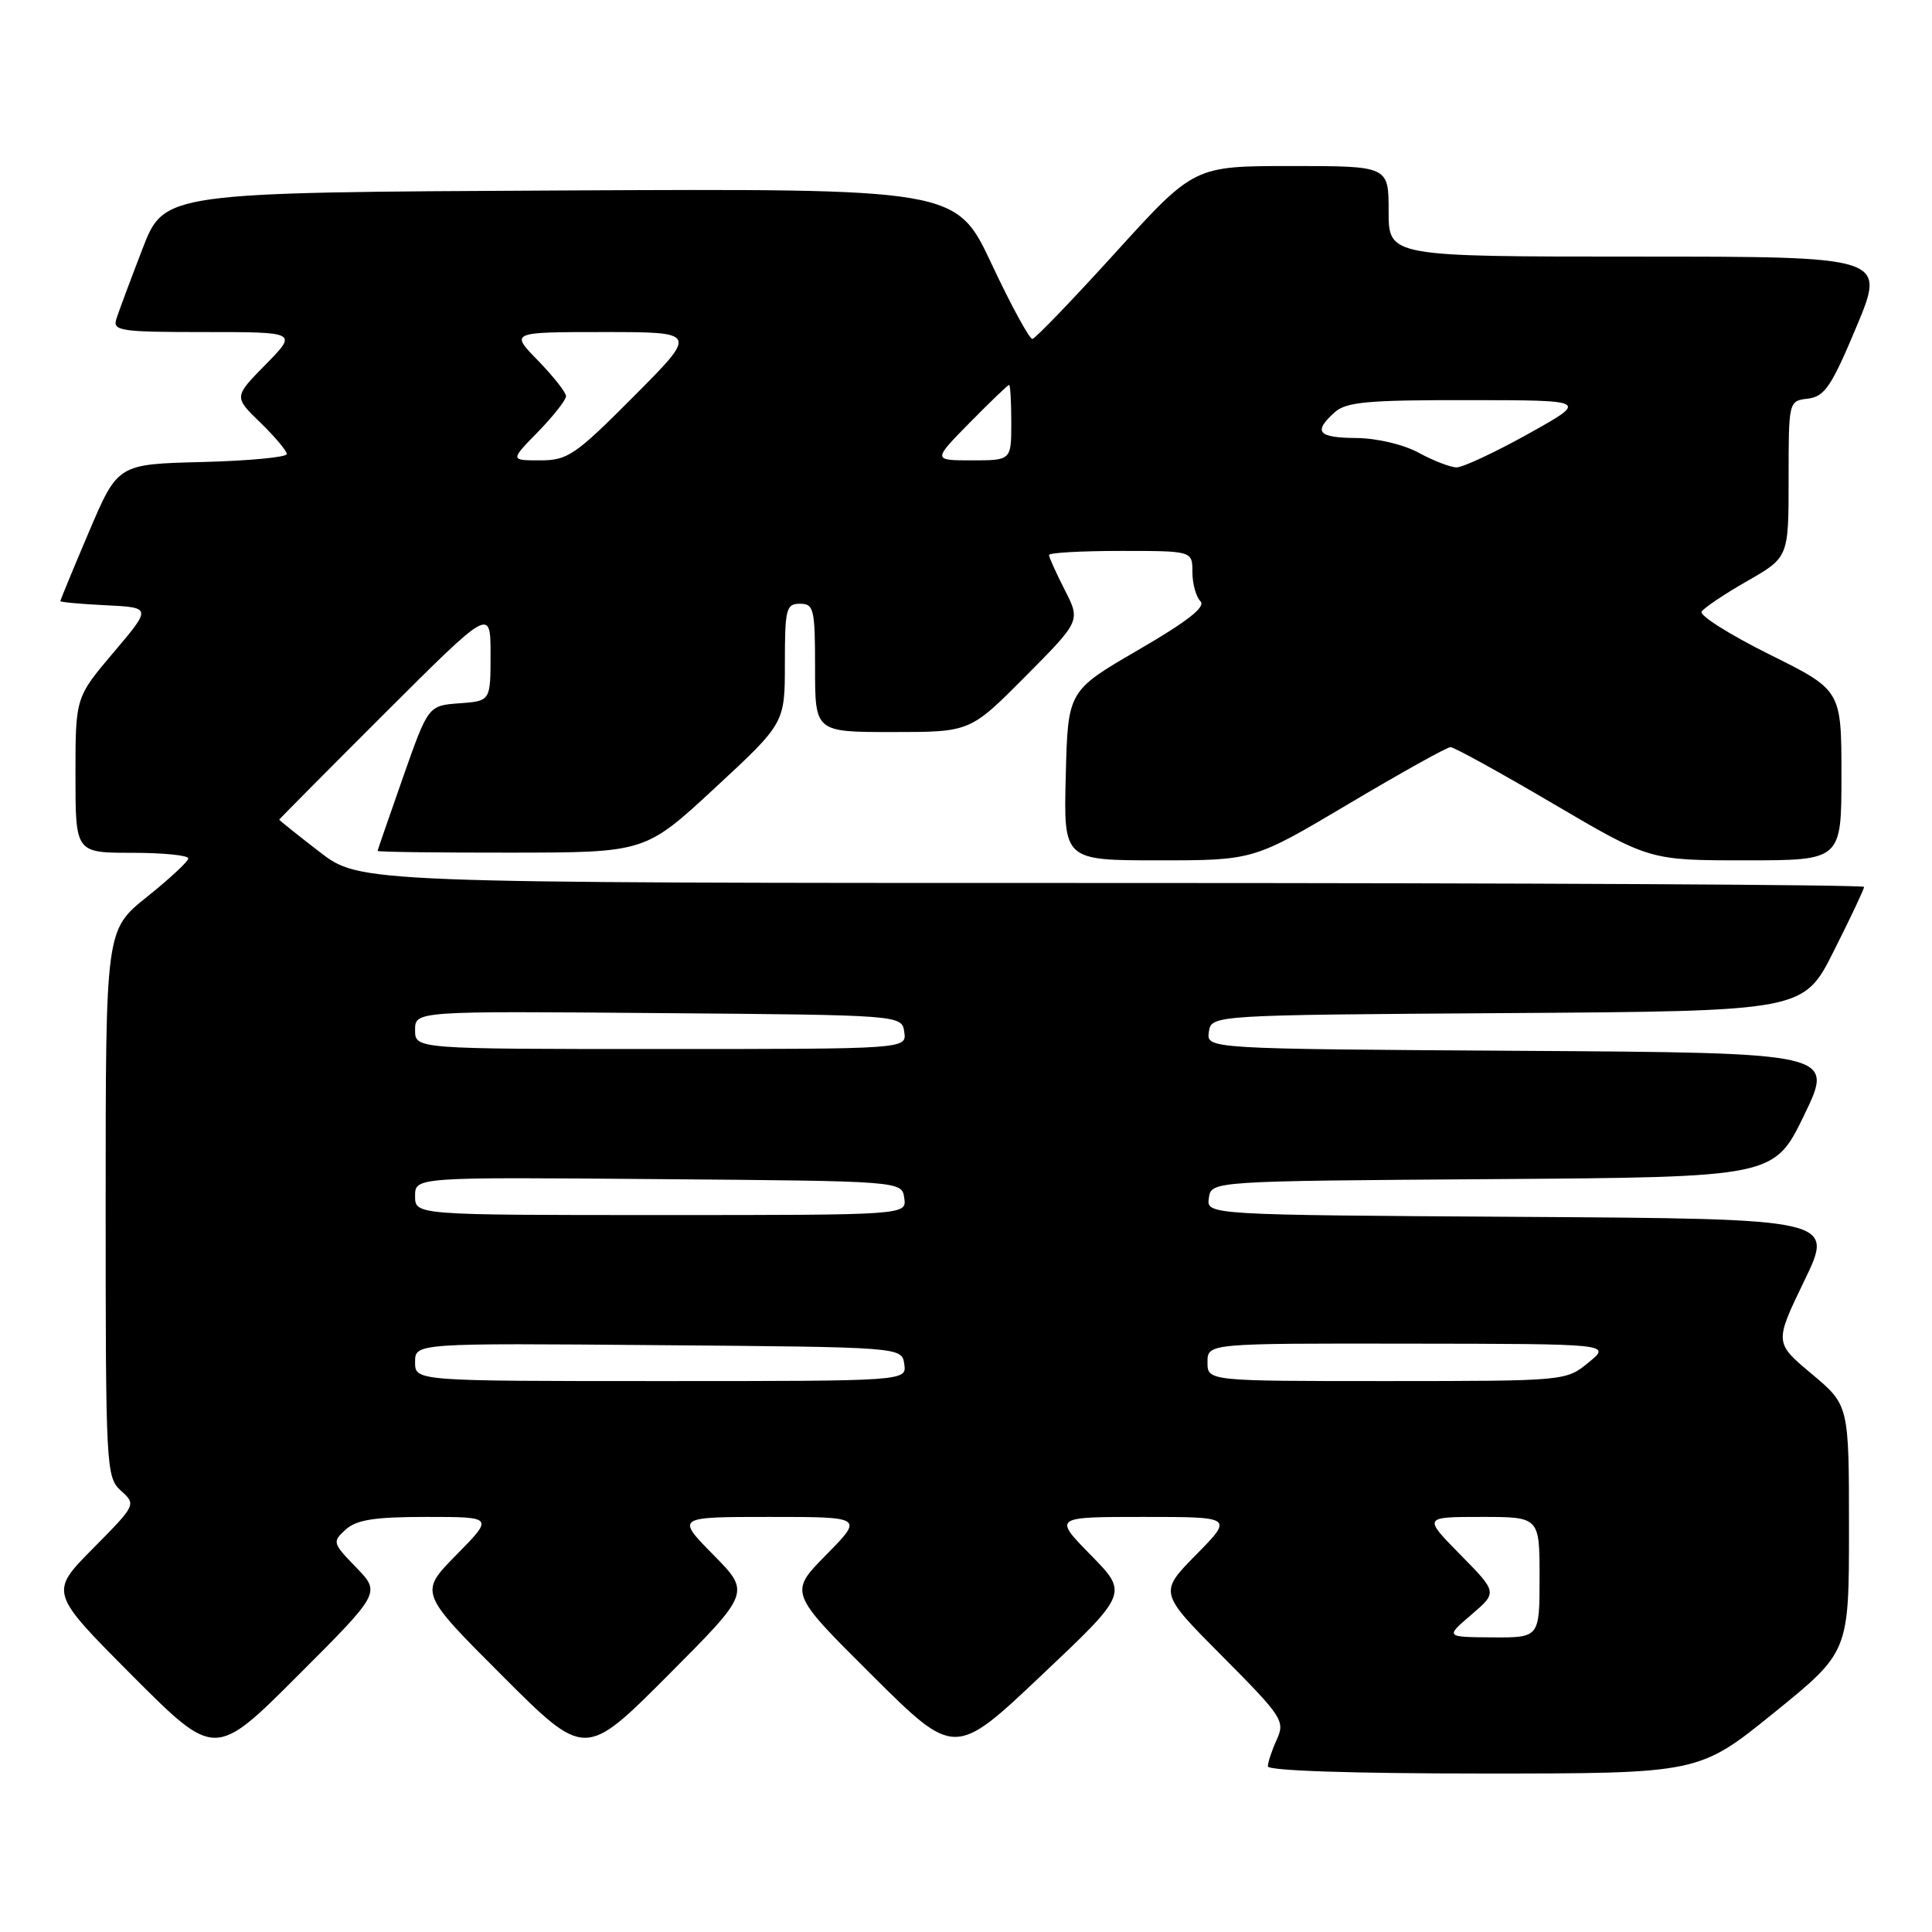 <?xml version="1.0" encoding="UTF-8" standalone="no"?>
<!DOCTYPE svg PUBLIC "-//W3C//DTD SVG 1.1//EN" "http://www.w3.org/Graphics/SVG/1.1/DTD/svg11.dtd" >
<svg xmlns="http://www.w3.org/2000/svg" xmlns:xlink="http://www.w3.org/1999/xlink" version="1.1" viewBox="0 0 256 256">
 <g >
 <path fill="currentColor"
d=" M 235.06 226.95 C 245.00 218.90 245.00 218.90 245.00 202.54 C 245.00 186.19 245.00 186.19 240.06 182.05 C 235.12 177.91 235.12 177.91 239.08 169.71 C 243.05 161.50 243.05 161.50 201.46 161.24 C 159.86 160.98 159.86 160.98 160.18 158.74 C 160.50 156.50 160.50 156.50 197.79 156.24 C 235.08 155.98 235.08 155.98 239.07 147.74 C 243.05 139.50 243.05 139.50 201.46 139.24 C 159.86 138.98 159.86 138.98 160.18 136.74 C 160.50 134.50 160.50 134.50 199.74 134.24 C 238.99 133.98 238.99 133.98 242.99 126.01 C 245.20 121.63 247.00 117.81 247.00 117.52 C 247.00 117.23 202.15 117.00 147.34 117.00 C 47.68 117.00 47.68 117.00 42.34 112.88 C 39.40 110.61 37.00 108.69 37.00 108.61 C 37.00 108.54 43.30 102.19 51.00 94.50 C 65.00 80.53 65.00 80.53 65.00 86.71 C 65.00 92.89 65.00 92.89 60.87 93.19 C 56.74 93.50 56.74 93.50 53.40 103.00 C 51.57 108.22 50.05 112.61 50.03 112.75 C 50.02 112.89 57.99 112.99 67.75 112.98 C 85.50 112.96 85.50 112.96 94.75 104.39 C 104.00 95.82 104.00 95.82 104.00 87.91 C 104.00 80.67 104.17 80.00 106.00 80.00 C 107.84 80.00 108.00 80.67 108.00 88.50 C 108.00 97.00 108.00 97.00 118.28 97.00 C 128.55 97.00 128.55 97.00 135.86 89.64 C 143.18 82.27 143.18 82.27 141.09 78.18 C 139.94 75.92 139.00 73.84 139.00 73.54 C 139.00 73.24 143.28 73.00 148.50 73.00 C 158.00 73.00 158.00 73.00 158.00 75.80 C 158.00 77.34 158.48 79.08 159.06 79.66 C 159.81 80.41 157.39 82.31 150.81 86.13 C 141.50 91.54 141.50 91.54 141.22 102.77 C 140.93 114.00 140.93 114.00 153.52 114.00 C 166.11 114.00 166.11 114.00 178.73 106.50 C 185.67 102.38 191.73 99.00 192.20 99.00 C 192.67 99.00 198.79 102.37 205.81 106.50 C 218.57 114.00 218.57 114.00 231.28 114.00 C 244.00 114.00 244.00 114.00 244.00 102.73 C 244.00 91.45 244.00 91.45 234.45 86.71 C 229.20 84.10 225.16 81.55 225.47 81.04 C 225.79 80.54 228.51 78.71 231.52 76.99 C 237.00 73.85 237.00 73.85 237.00 63.49 C 237.00 53.13 237.00 53.13 239.57 52.82 C 241.78 52.54 242.68 51.21 246.01 43.25 C 249.87 34.00 249.87 34.00 216.94 34.00 C 184.00 34.00 184.00 34.00 184.00 28.00 C 184.00 22.00 184.00 22.00 171.11 22.00 C 158.23 22.00 158.23 22.00 147.86 33.41 C 142.16 39.69 137.19 44.86 136.80 44.91 C 136.42 44.96 133.99 40.50 131.40 34.99 C 126.69 24.98 126.69 24.98 74.22 25.24 C 21.75 25.50 21.75 25.50 18.87 33.00 C 17.28 37.12 15.73 41.29 15.42 42.25 C 14.91 43.85 15.90 44.00 27.14 44.00 C 39.42 44.00 39.42 44.00 35.20 48.30 C 30.98 52.59 30.98 52.59 34.49 55.99 C 36.42 57.86 38.00 59.74 38.00 60.16 C 38.00 60.59 32.96 61.06 26.80 61.22 C 15.61 61.50 15.61 61.50 11.80 70.44 C 9.71 75.36 8.00 79.50 8.00 79.65 C 8.00 79.79 10.72 80.04 14.04 80.20 C 20.09 80.50 20.09 80.50 15.04 86.46 C 10.00 92.41 10.00 92.41 10.00 102.71 C 10.00 113.00 10.00 113.00 17.50 113.00 C 21.62 113.00 24.98 113.34 24.95 113.75 C 24.93 114.16 22.45 116.46 19.45 118.86 C 14.00 123.23 14.00 123.23 14.00 159.46 C 14.00 194.62 14.06 195.74 16.03 197.53 C 18.06 199.36 18.04 199.40 12.31 205.19 C 6.55 211.01 6.55 211.01 17.51 222.01 C 28.48 233.01 28.48 233.01 39.46 222.03 C 50.44 211.05 50.44 211.05 47.20 207.70 C 44.06 204.47 44.01 204.30 45.80 202.68 C 47.25 201.37 49.63 201.00 56.54 201.00 C 65.42 201.00 65.42 201.00 60.48 206.02 C 55.54 211.03 55.54 211.03 66.53 222.02 C 77.52 233.01 77.52 233.01 88.48 222.02 C 99.45 211.02 99.45 211.02 94.51 206.01 C 89.58 201.00 89.58 201.00 102.00 201.00 C 114.42 201.00 114.42 201.00 109.48 206.02 C 104.54 211.03 104.54 211.03 115.52 221.95 C 126.50 232.87 126.50 232.87 138.00 221.99 C 149.50 211.12 149.50 211.12 144.54 206.06 C 139.58 201.00 139.58 201.00 151.50 201.00 C 163.42 201.00 163.42 201.00 158.49 206.01 C 153.56 211.02 153.56 211.02 161.96 219.46 C 169.94 227.49 170.30 228.04 169.18 230.50 C 168.53 231.93 168.00 233.52 168.00 234.05 C 168.00 234.63 179.13 235.00 196.56 235.00 C 225.12 235.00 225.12 235.00 235.06 226.95 Z  M 194.96 213.96 C 198.42 211.00 198.42 211.00 193.50 206.00 C 188.58 201.00 188.58 201.00 196.29 201.00 C 204.00 201.00 204.00 201.00 204.00 209.00 C 204.00 217.00 204.00 217.00 197.75 216.96 C 191.50 216.92 191.50 216.92 194.96 213.96 Z  M 55.00 180.49 C 55.00 177.97 55.00 177.97 87.25 178.24 C 119.50 178.50 119.50 178.50 119.82 180.75 C 120.14 183.00 120.14 183.00 87.57 183.00 C 55.00 183.00 55.00 183.00 55.00 180.49 Z  M 160.00 180.50 C 160.00 178.00 160.00 178.00 186.75 178.04 C 213.50 178.07 213.50 178.07 210.50 180.53 C 207.50 182.99 207.49 182.99 183.75 183.00 C 160.00 183.00 160.00 183.00 160.00 180.50 Z  M 55.00 158.49 C 55.00 155.97 55.00 155.97 87.25 156.24 C 119.50 156.50 119.50 156.50 119.82 158.75 C 120.14 161.00 120.14 161.00 87.57 161.00 C 55.00 161.00 55.00 161.00 55.00 158.49 Z  M 55.00 136.49 C 55.00 133.97 55.00 133.97 87.25 134.24 C 119.50 134.50 119.50 134.50 119.82 136.75 C 120.14 139.00 120.14 139.00 87.57 139.00 C 55.00 139.00 55.00 139.00 55.00 136.49 Z  M 188.00 60.00 C 185.99 58.90 182.47 58.07 179.75 58.04 C 174.62 58.00 173.97 57.24 176.83 54.65 C 178.37 53.26 181.15 53.00 194.58 53.02 C 210.50 53.03 210.50 53.03 202.50 57.49 C 198.10 59.94 193.82 61.94 193.00 61.93 C 192.18 61.92 189.93 61.05 188.00 60.00 Z  M 71.30 57.21 C 73.33 55.12 75.00 53.00 75.00 52.50 C 75.00 52.00 73.33 49.88 71.30 47.79 C 67.59 44.00 67.59 44.00 80.02 44.00 C 92.46 44.00 92.46 44.00 84.00 52.50 C 76.22 60.32 75.23 61.00 71.57 61.00 C 67.59 61.00 67.59 61.00 71.30 57.21 Z  M 128.50 56.00 C 131.21 53.25 133.55 51.00 133.71 51.00 C 133.87 51.00 134.00 53.25 134.00 56.00 C 134.00 61.00 134.00 61.00 128.79 61.00 C 123.58 61.00 123.58 61.00 128.50 56.00 Z "/>
</g>
</svg>
